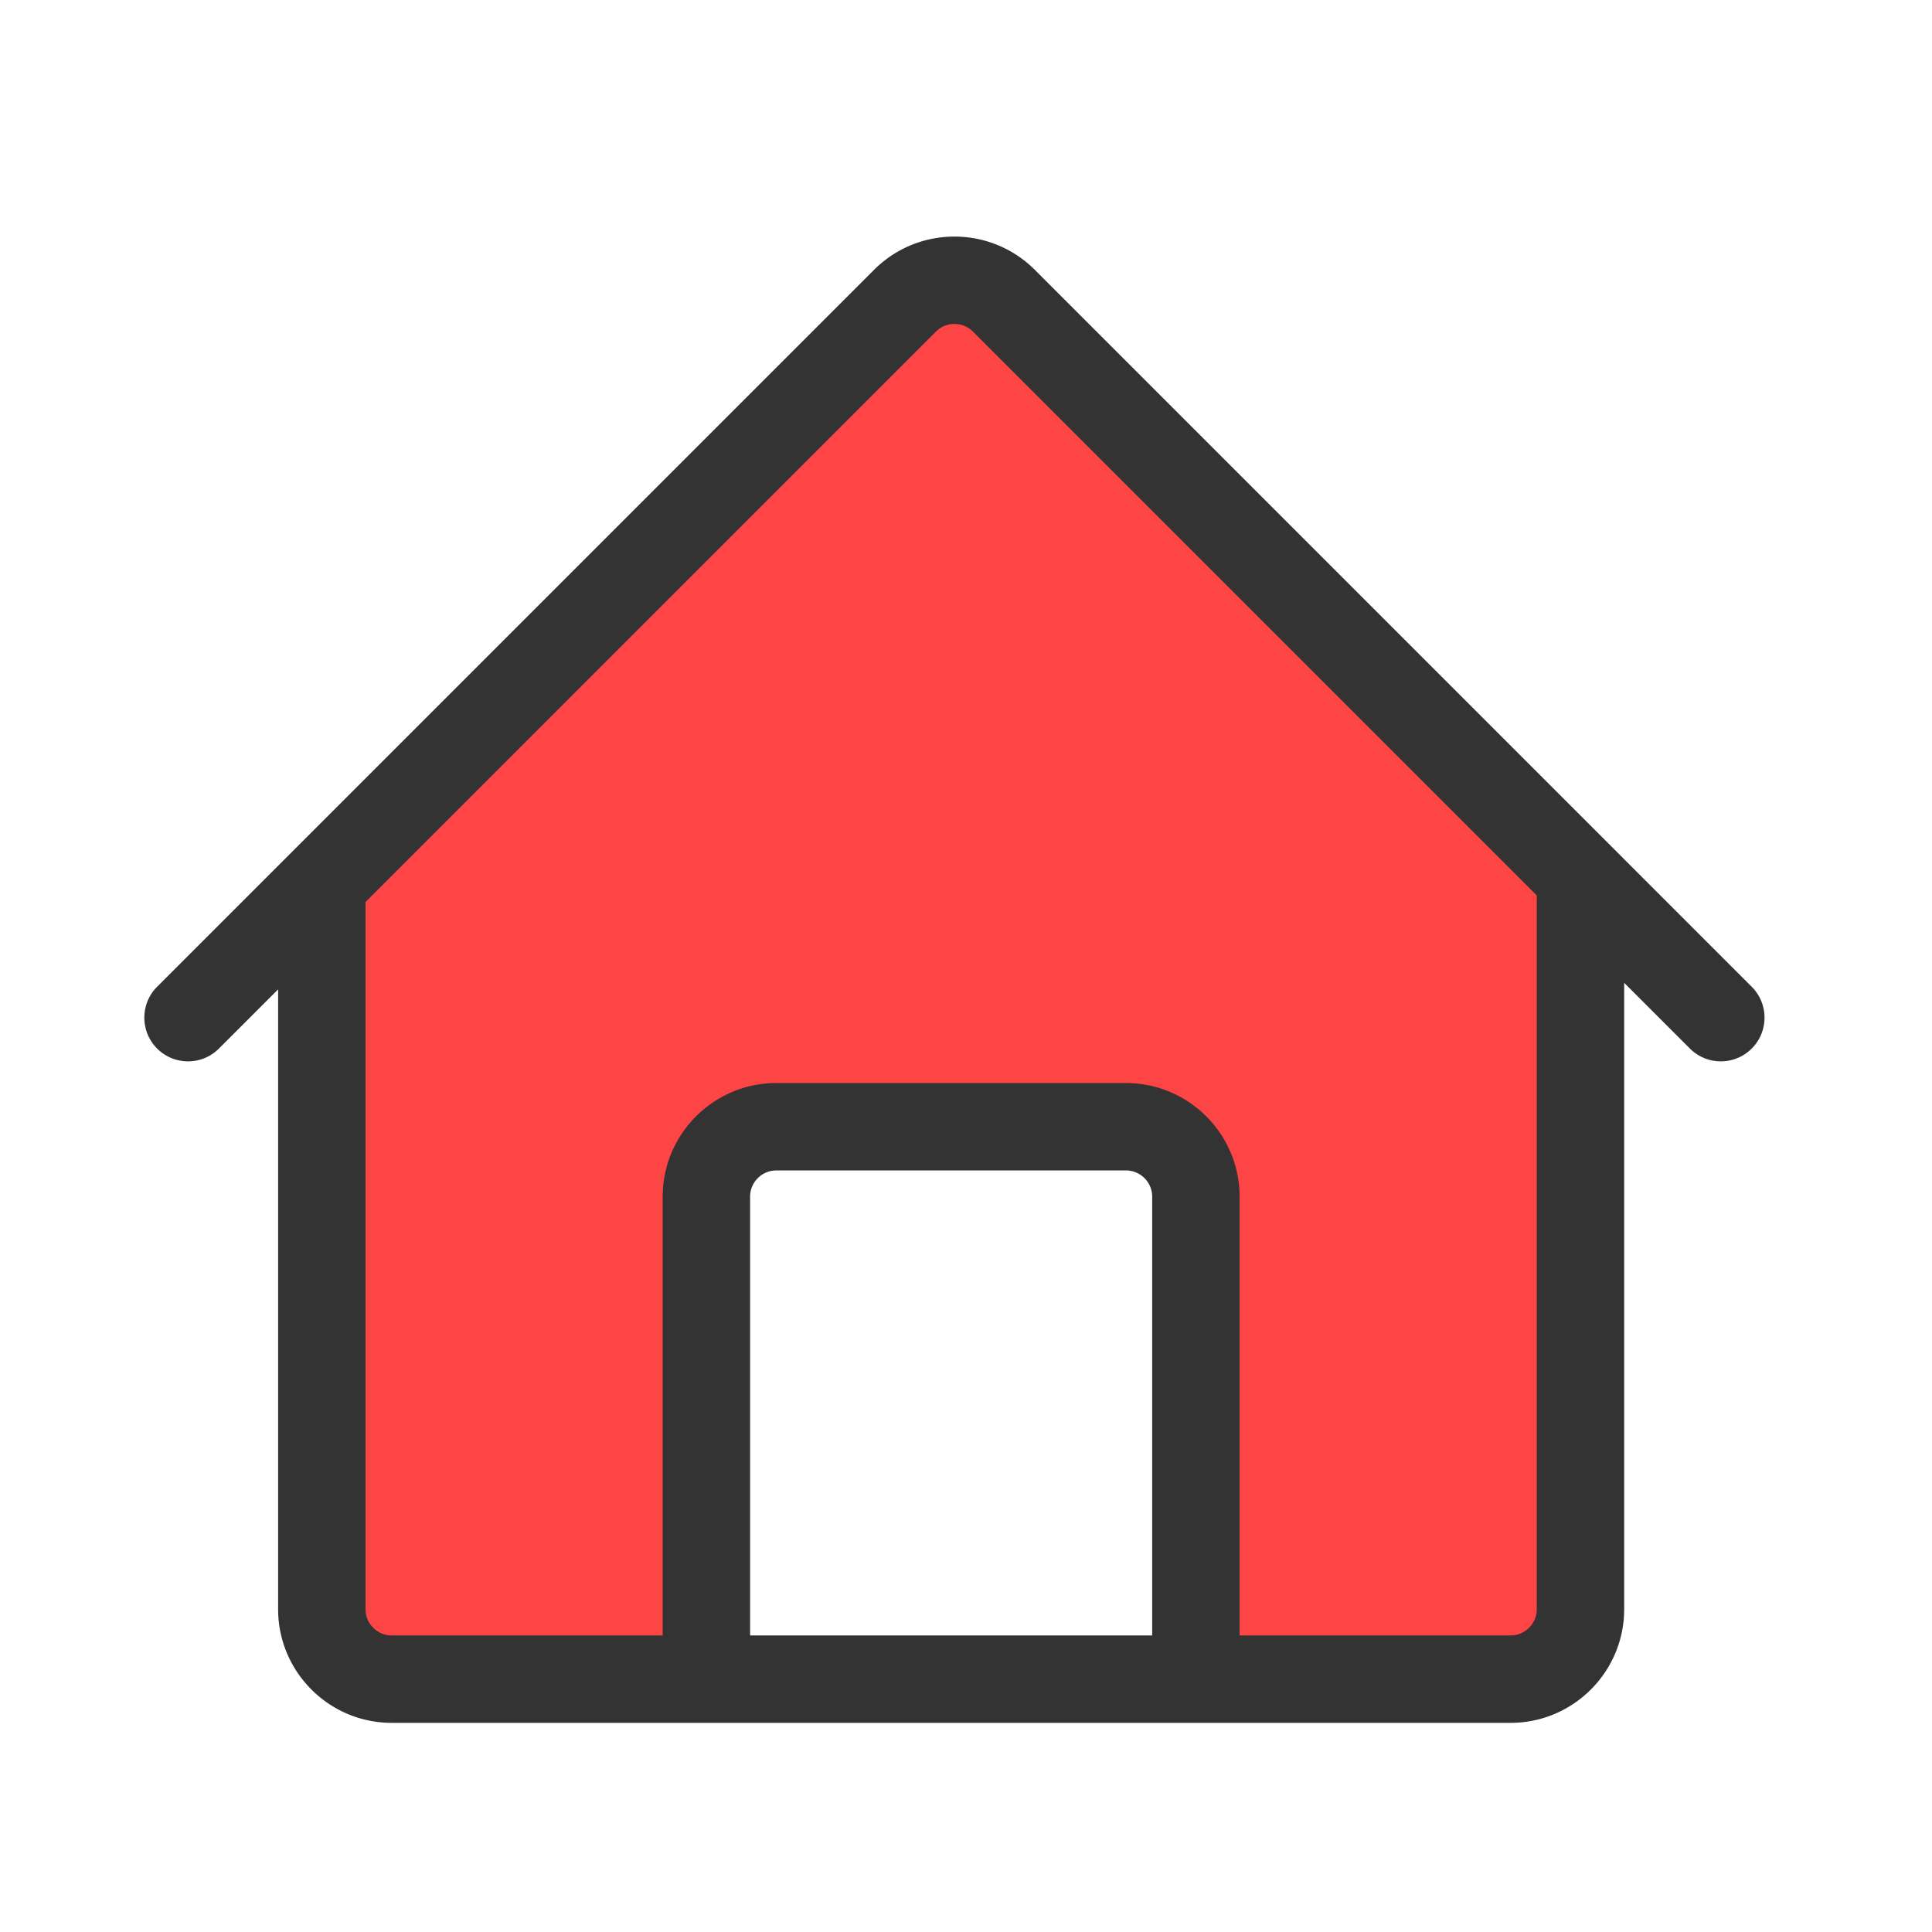 <?xml version="1.0" standalone="no"?><!DOCTYPE svg PUBLIC "-//W3C//DTD SVG 1.1//EN" "http://www.w3.org/Graphics/SVG/1.1/DTD/svg11.dtd"><svg t="1536680281905" class="icon" style="" viewBox="0 0 1024 1024" version="1.1" xmlns="http://www.w3.org/2000/svg" p-id="1664" xmlns:xlink="http://www.w3.org/1999/xlink" width="40" height="40"><defs><style type="text/css"></style></defs><path d="M801.418 443.99c-3.396-1.132-132.422-126.761-132.422-126.761l-74.697-90.544s-52.063-53.195-57.723-59.985c-0.697-0.838-1.899-1.59-3.466-2.264h-46.856l-60.595 55.458S233.253 412.3 230.99 416.828c-1.101 2.202-24.431 25.026-48.102 47.889v408.227h194.104V601.31h256.919v271.633h187.313v-416.37c-11.021-7.223-18.894-12.277-19.806-12.583z" fill="#FD4545" p-id="1665"></path><path d="M928.447 522.998L548.453 143.001c-23.481-23.48-61.689-23.481-85.172 0L83.285 522.998c-9.045 9.047-9.045 23.714 0 32.757 9.046 9.049 23.713 9.049 32.758 0l31.364-31.363v328.532c0 33.209 27.017 60.227 60.225 60.227h592.986c33.209 0 60.227-27.018 60.227-60.227V520.91l34.843 34.845a23.091 23.091 0 0 0 16.381 6.782 23.092 23.092 0 0 0 16.379-6.782c9.045-9.043 9.045-23.71-0.001-32.757zM610.68 866.821H397.574v-232.56c0-7.666 6.235-13.9 13.898-13.9h185.31c7.662 0 13.898 6.234 13.898 13.9v232.56z m203.839-13.897c0 7.664-6.235 13.897-13.899 13.897H657.007v-232.56c0-33.21-27.019-60.228-60.226-60.228h-185.31c-33.208 0-60.227 27.018-60.227 60.228v232.561H207.633c-7.663 0-13.896-6.233-13.896-13.897V478.063L496.038 175.76c5.418-5.42 14.235-5.42 19.655 0l298.825 298.823 0.001 378.341z" fill="#333333" p-id="1666"></path></svg>